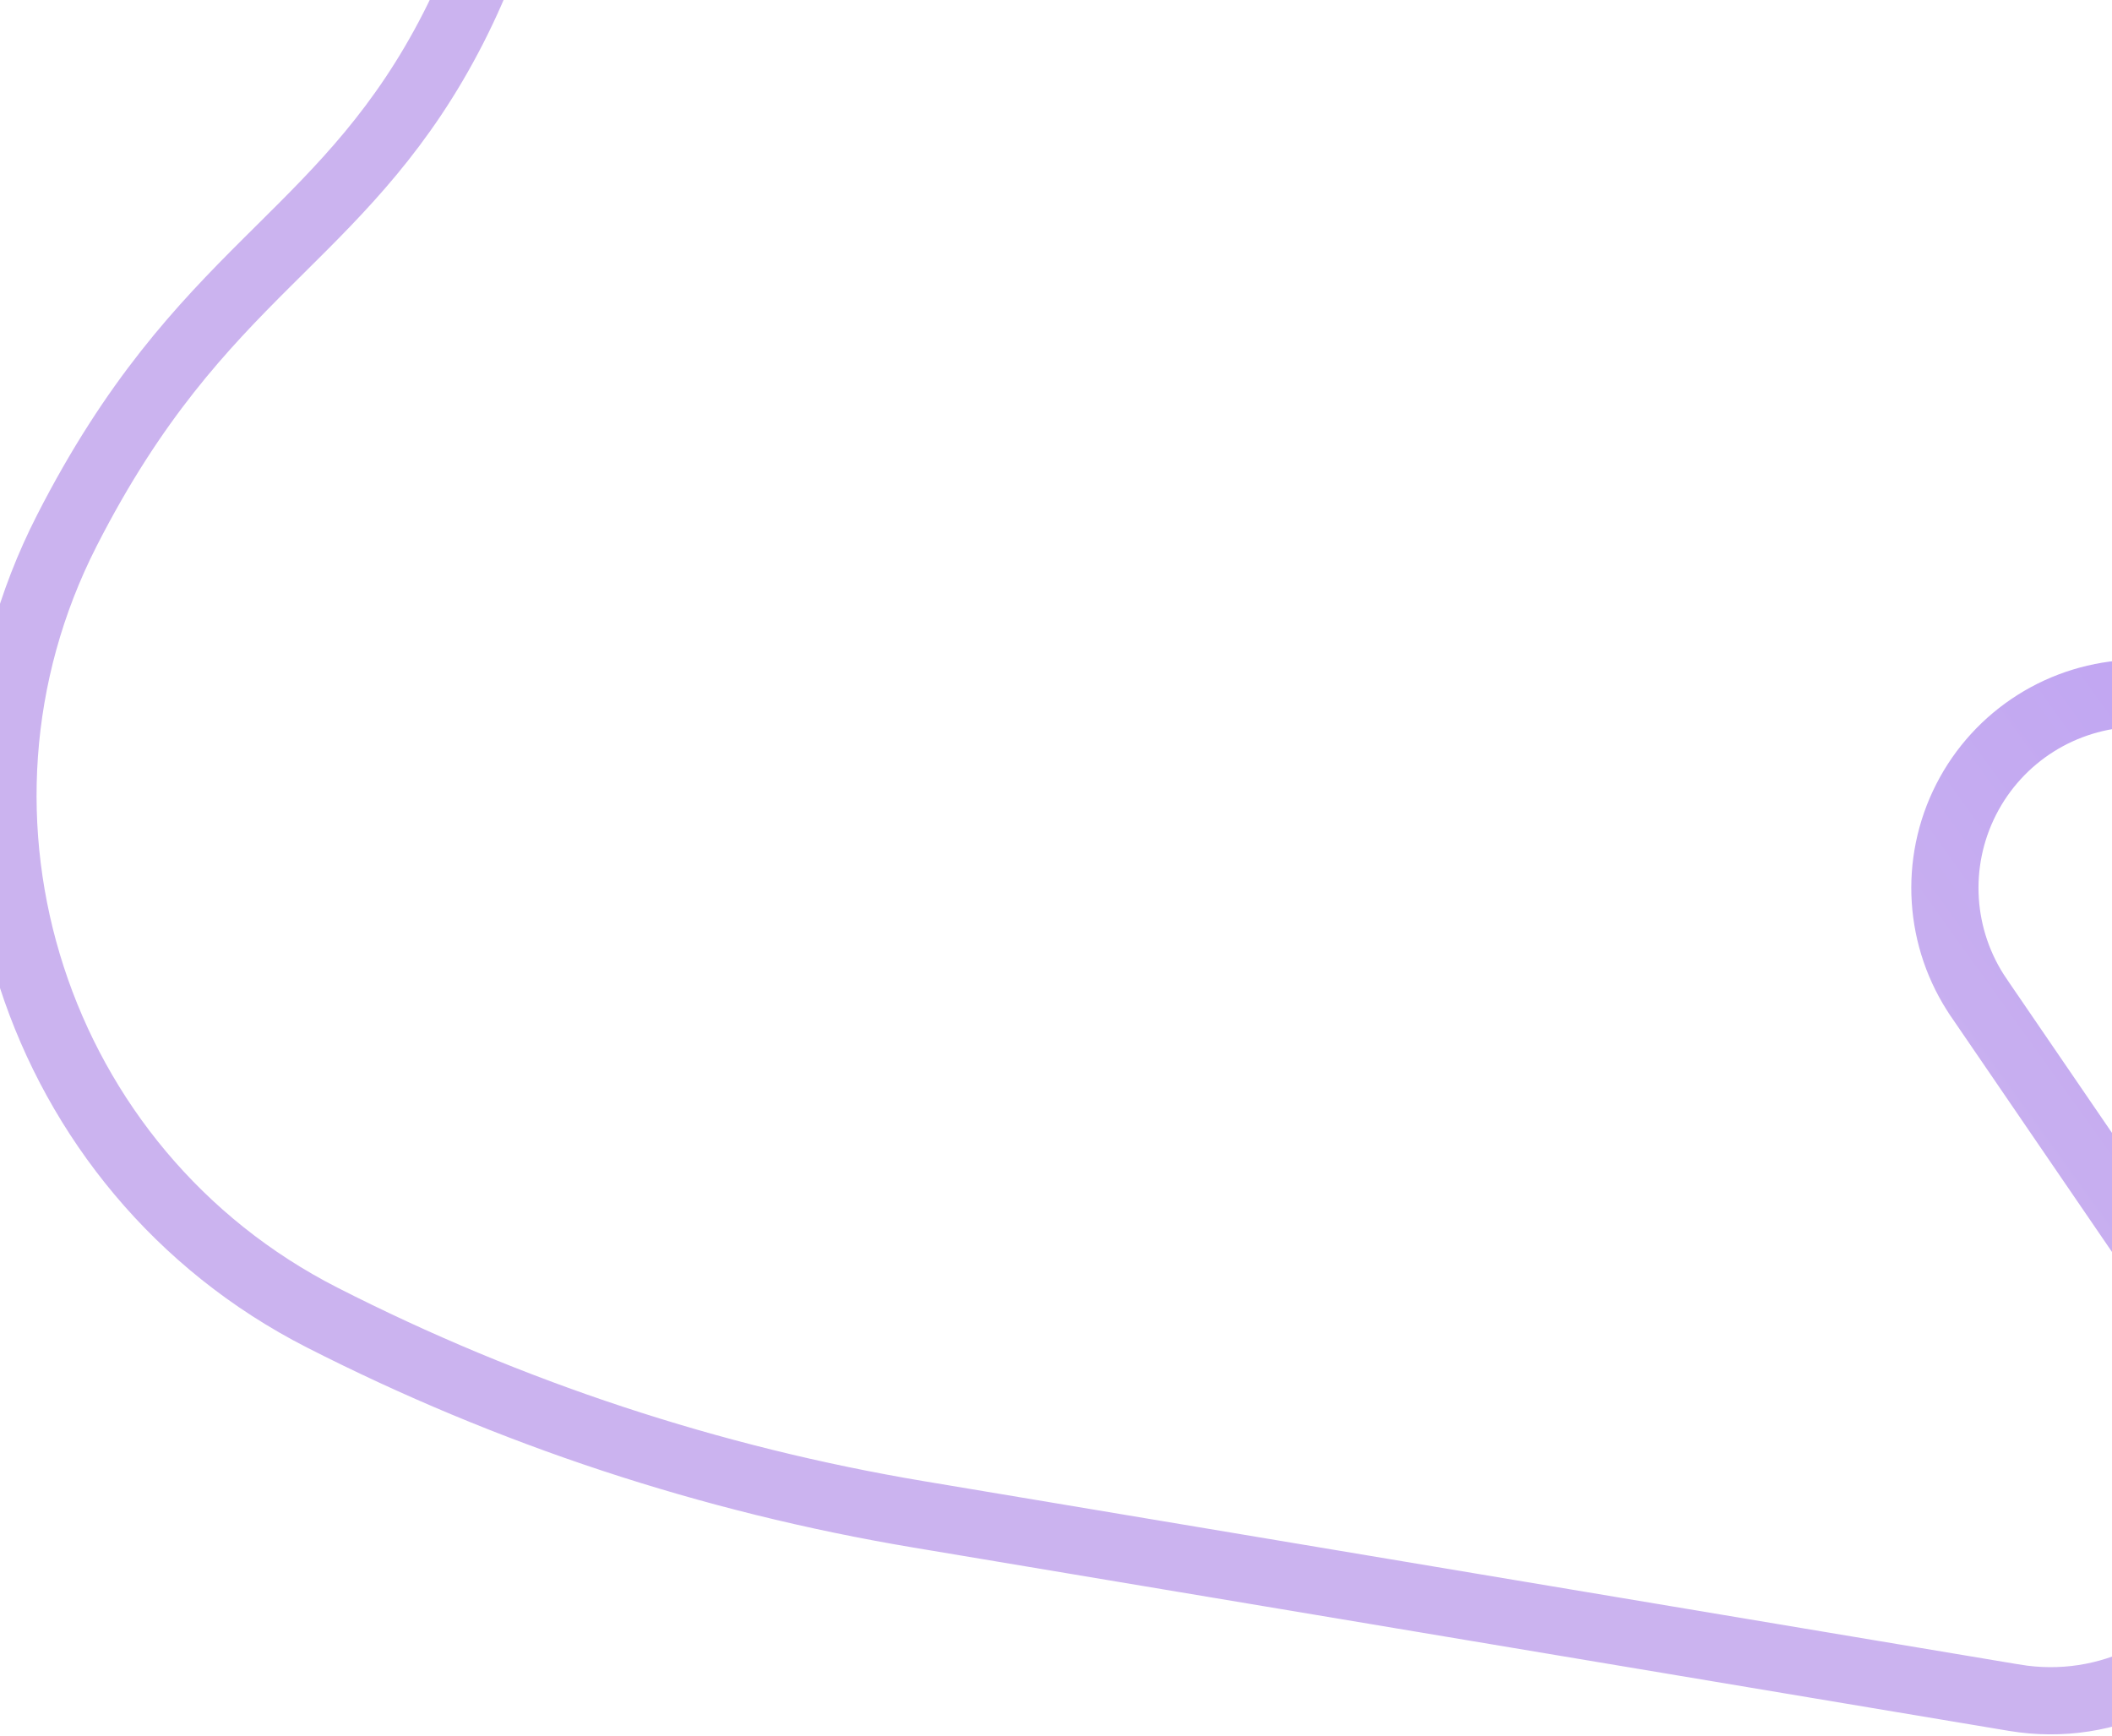 <svg width="550" height="452" viewBox="0 0 550 452" fill="none" xmlns="http://www.w3.org/2000/svg">
<path d="M515.334 259.854L515.333 259.852C504.858 244.526 503.591 224.726 512.023 208.195C520.458 191.658 537.228 181.065 555.789 180.545L555.793 180.545L671.563 177.35C691.88 176.785 710.239 165.188 719.478 147.075C730.76 124.955 726.462 98.44 708.771 81.021C708.77 81.021 708.77 81.021 708.77 81.021L502.603 -121.931C463.444 -160.475 418.788 -192.668 369.881 -217.614C295.062 -255.777 203.138 -225.959 164.988 -151.165C147.476 -116.833 142.763 -91.649 139.043 -68.03C138.772 -66.312 138.506 -64.597 138.24 -62.882C134.822 -40.83 131.429 -18.934 118.073 7.251C104.712 33.445 88.974 49.05 73.126 64.766C71.897 65.985 70.668 67.204 69.439 68.429C52.503 85.306 34.887 103.899 17.385 138.211C-20.777 213.029 9.052 304.949 83.87 343.112C132.777 368.058 185.056 385.308 239.246 394.384L524.575 442.132C524.576 442.133 524.577 442.133 524.577 442.133C549.067 446.224 573.056 434.136 584.338 412.017C593.57 393.918 592.185 372.248 580.717 355.459L515.334 259.854Z" stroke="url(#paint0_linear_4432_3163)" stroke-width="17.501"/>
<defs>
<linearGradient id="paint0_linear_4432_3163" x1="719.332" y1="-61.128" x2="386.683" y2="178.054" gradientUnits="userSpaceOnUse">
<stop stop-color="#AE8EF8"/>
<stop offset="1" stop-color="#CBB3EF"/>
</linearGradient>
</defs>
</svg>
